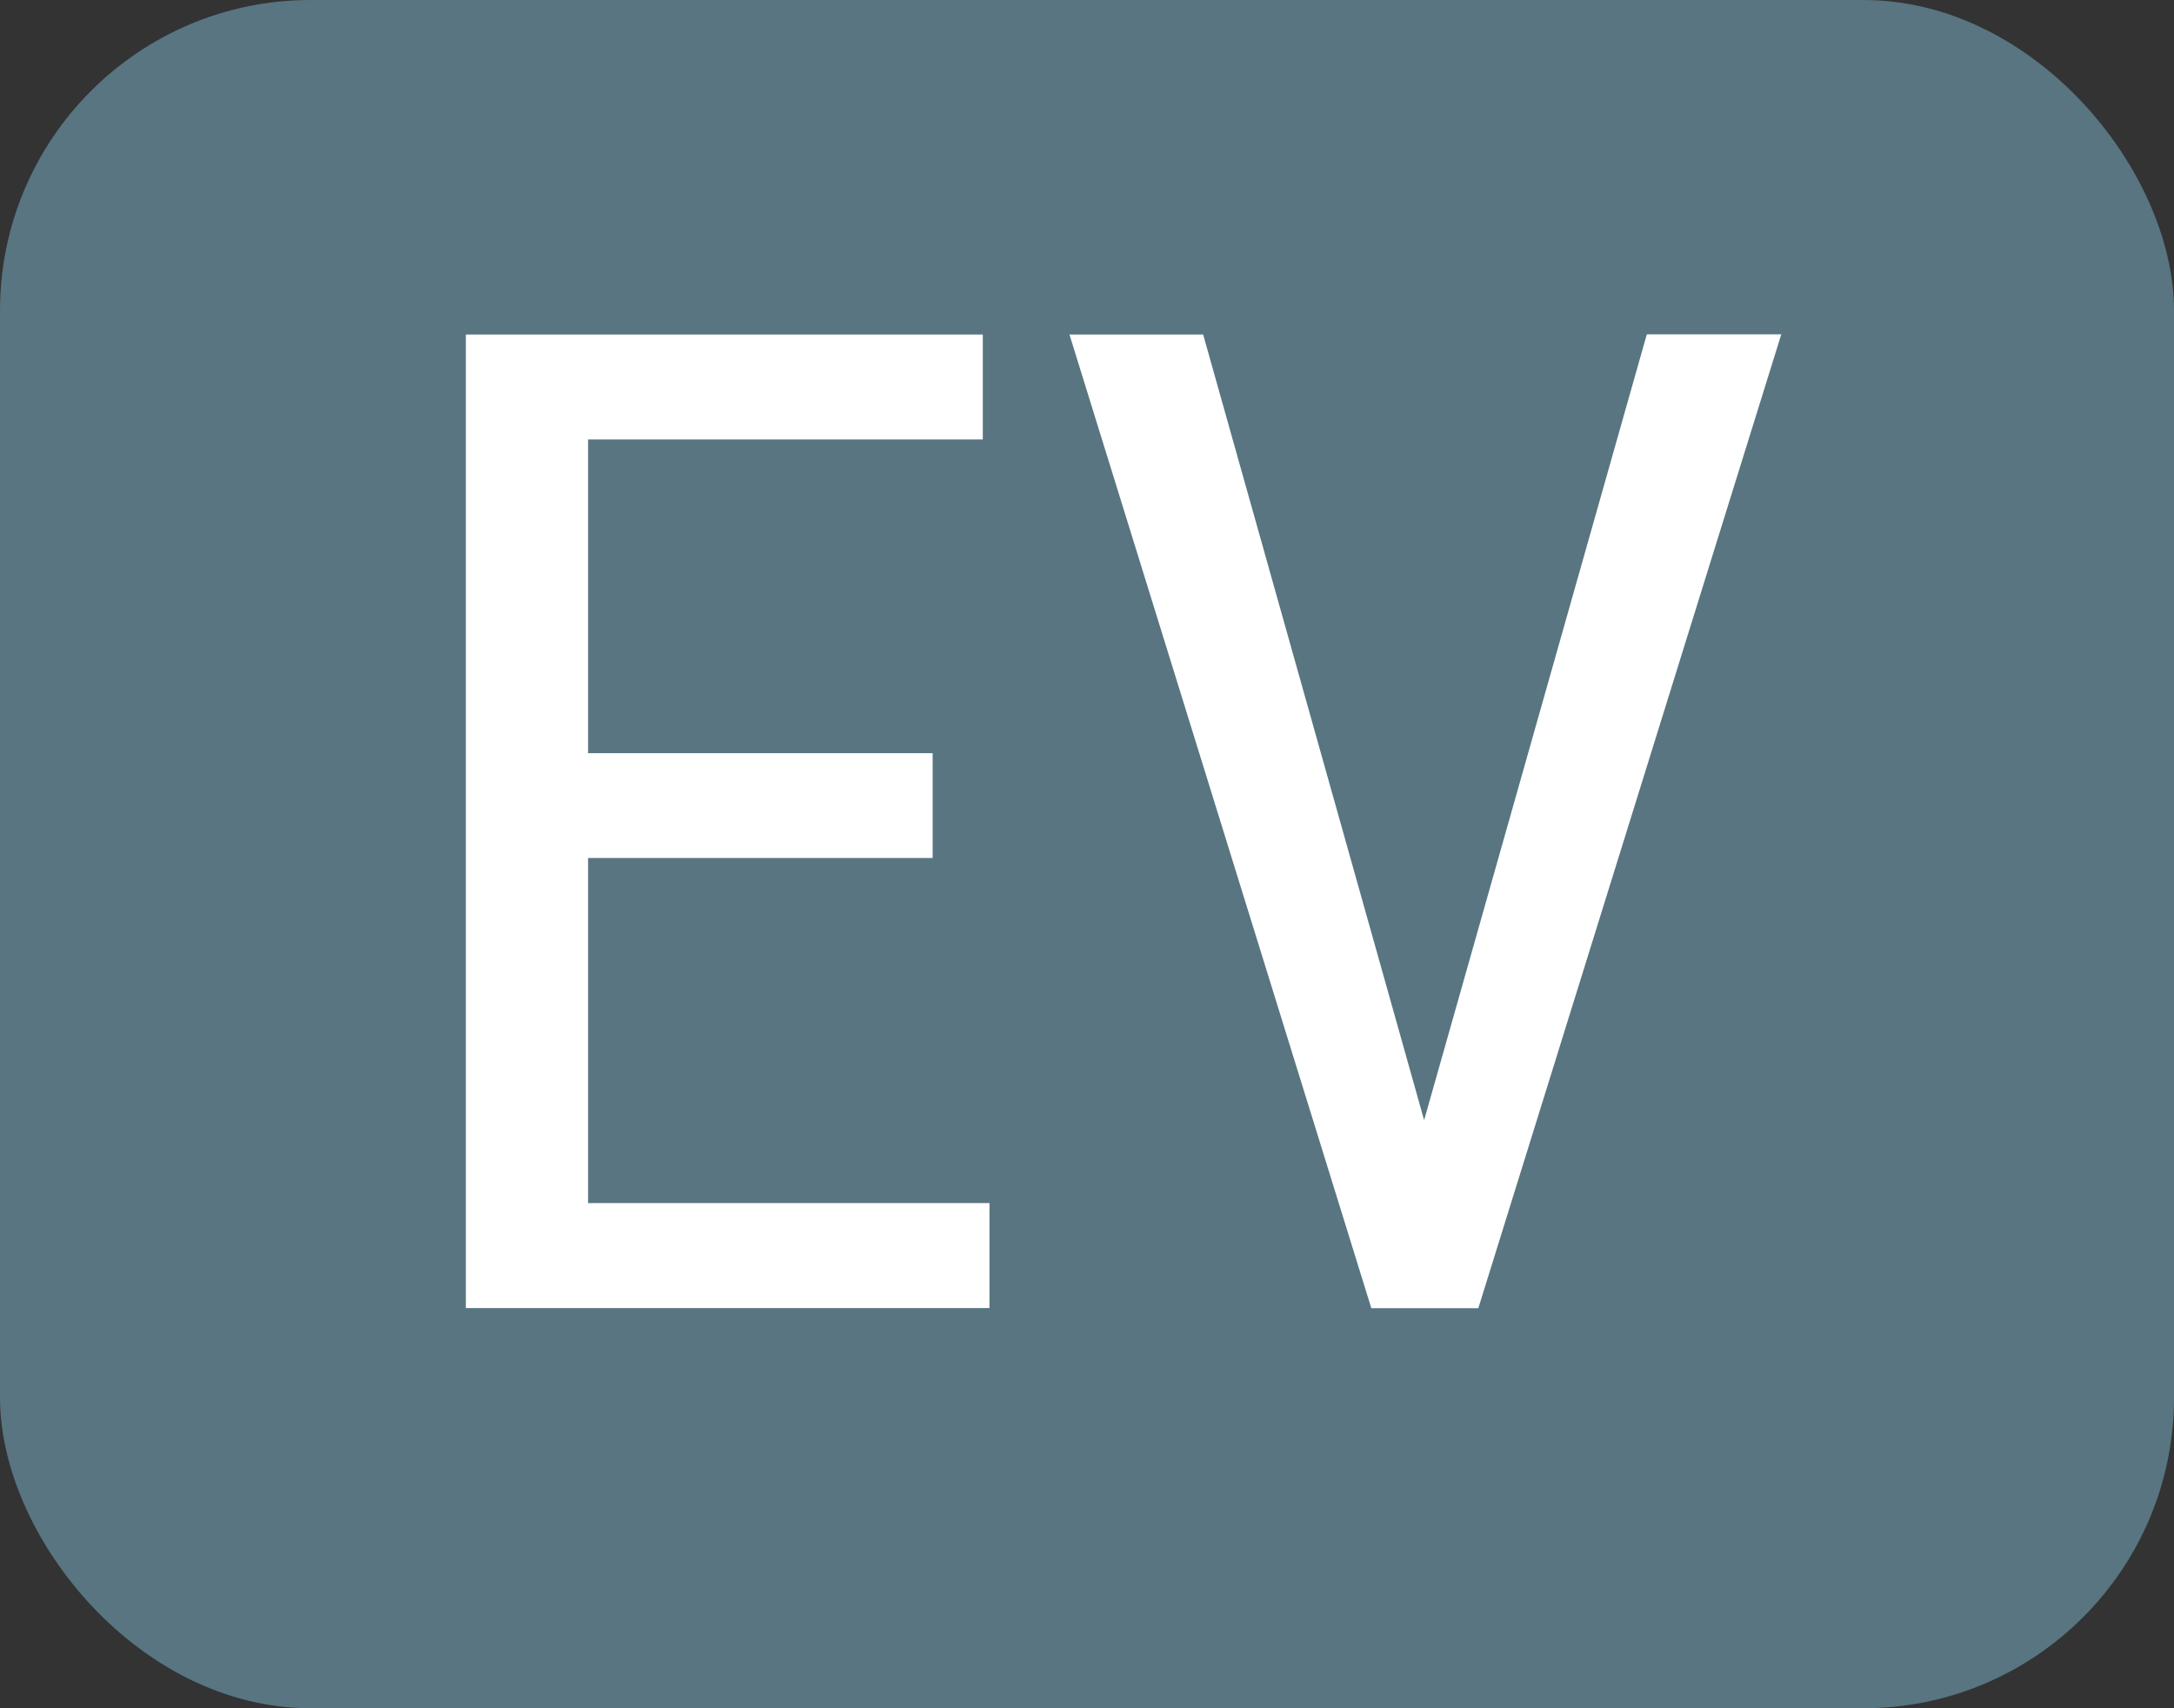 <svg xmlns="http://www.w3.org/2000/svg" width="14" height="11" viewBox="0 0 14 11"><rect x="0" y="0" width="14" height="11" fill="#333333" stroke="none"/><defs><style>.a{fill:#587581;}.b{fill:#fff;}</style></defs><g transform="translate(-196 -672)"><g transform="translate(16 207)"><rect class="a" width="14" height="11" rx="2" transform="translate(180 465)"/></g><path class="b" d="M3.619,5.684H1.4V7.906H3.985v.676H.613V2.313H3.942v.676H1.4v2.02H3.619ZM6.784,7.372l1.434-5.06h.866L7.133,8.583H6.444L4.5,2.313h.861Z" transform="translate(198.387 671.841)"/></g></svg>